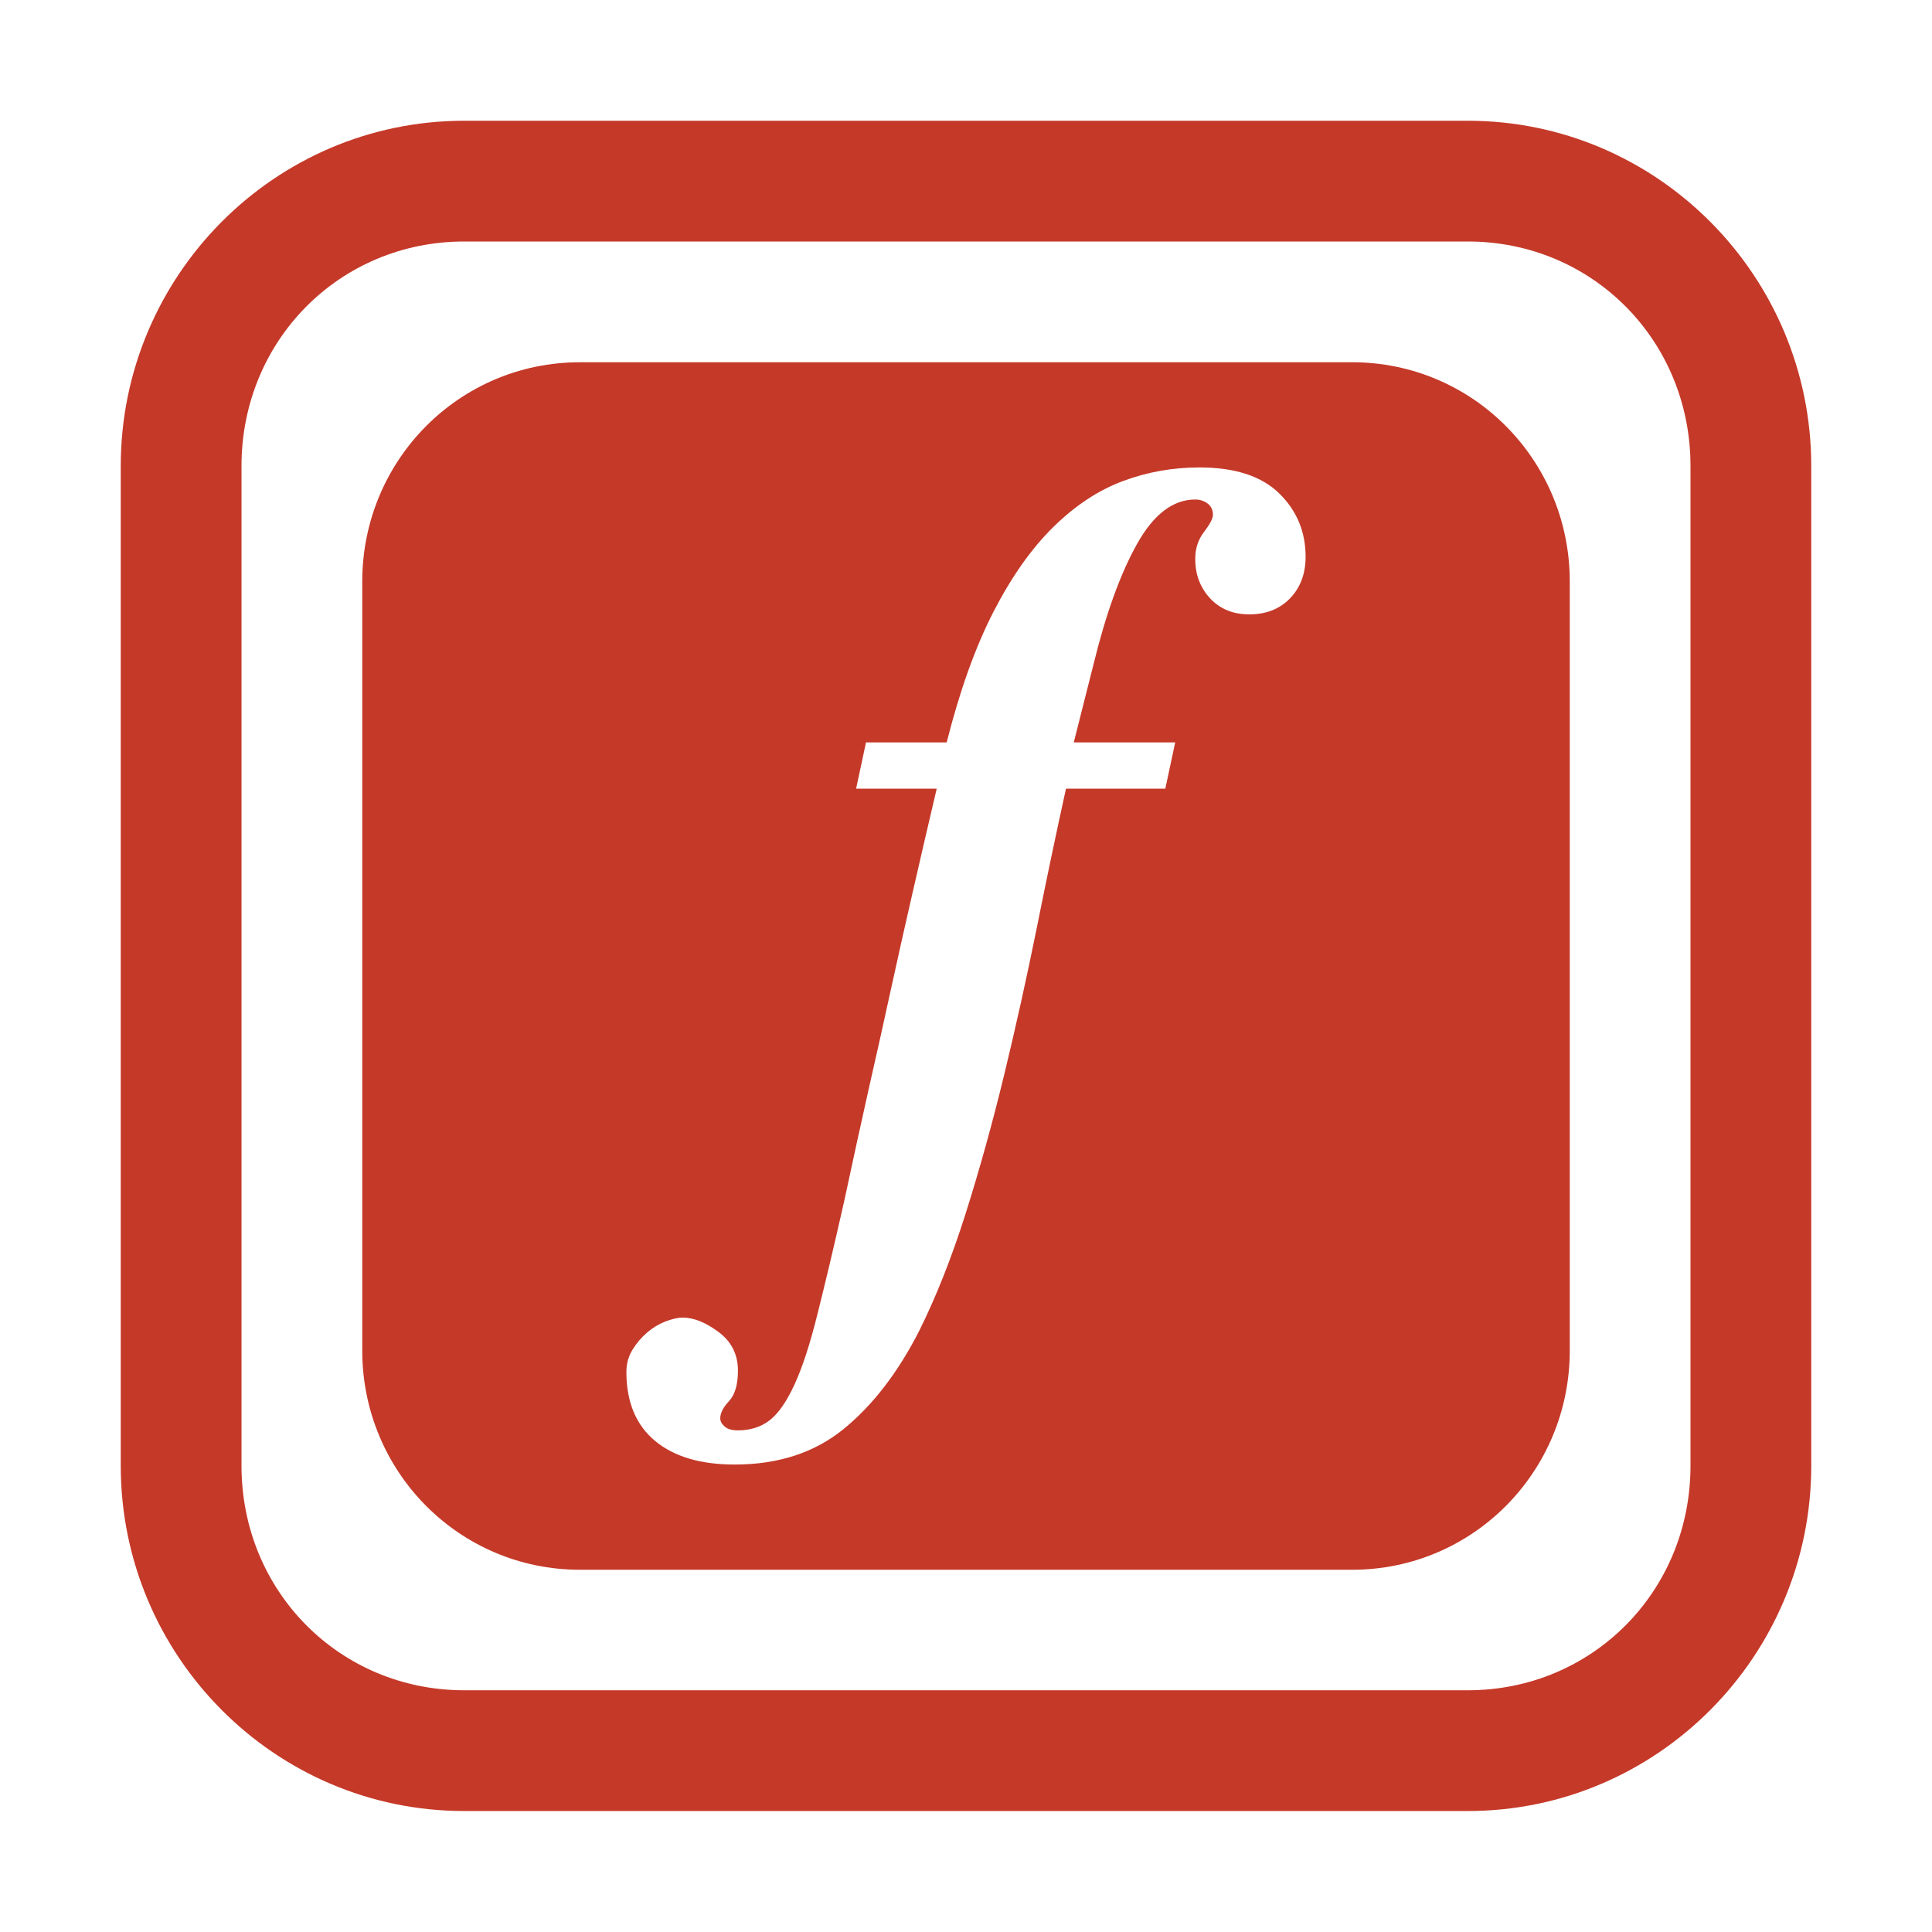 <svg id="svg2" xmlns:rdf="http://www.w3.org/1999/02/22-rdf-syntax-ns#" xmlns="http://www.w3.org/2000/svg" height="256" width="256" version="1.1" xmlns:cc="http://creativecommons.org/ns#" xmlns:dc="http://purl.org/dc/elements/1.1/">

 <g id="g4" transform="translate(0,-796.362)">

  <path id="rect6" style="fill-rule:nonzero;fill:#c53929;" d="M61.5,16c-25.102,0-45.5,20.562-45.5,45.75v132.47c0,25.19,20.397,45.75,45.5,45.75h133c25.1,0,45.5-20.56,45.5-45.75v-132.47c0-25.187-20.4-45.75-45.5-45.75h-133zm0,16h133c16.46,0,29.5,13.091,29.5,29.75v132.47c0,16.66-13.04,29.75-29.5,29.75h-133c-16.455,0-29.5-13.09-29.5-29.75v-132.47c0-16.66,13.044-29.75,29.5-29.75zm15.344,16c-15.984,0-28.844,12.968-28.844,29.062v101.88c0,16.09,12.86,29.06,28.844,29.06h102.32c15.98,0,28.84-12.97,28.84-29.06v-101.88c0-16.094-12.86-29.062-28.84-29.062h-102.32zm82.096,13.938c4.68,0,8.22,1.145,10.56,3.437,2.34,2.293,3.5,5.09,3.5,8.406,0,2.245-0.7,4.086-2.06,5.5-1.37,1.415-3.16,2.125-5.41,2.125-2.15,0-3.87-0.711-5.19-2.125-1.31-1.414-1.97-3.17-1.96-5.219-0.01-1.366,0.37-2.538,1.15-3.562s1.19-1.793,1.19-2.281c0-0.682-0.26-1.189-0.75-1.531-0.49-0.343-1.01-0.5-1.59-0.5-2.93,0-5.5,1.94-7.69,5.843-2.2,3.903-4.13,9.206-5.78,15.938l-2.63,10.406h13.44l-1.31,6.125h-13.16c-1.27,5.76-2.56,11.9-3.87,18.44-1.32,6.53-2.76,13.03-4.32,19.47-1.56,6.43-3.27,12.58-5.12,18.43-1.86,5.86-3.92,11.05-6.16,15.54-2.83,5.55-6.18,9.87-10.03,13-3.85,3.12-8.65,4.68-14.406,4.68-4.487,0-7.994-1.03-10.532-3.12-2.536-2.1-3.812-5.16-3.812-9.16,0-1.07,0.276-2.06,0.812-2.94,0.538-0.87,1.176-1.61,1.907-2.25,0.731-0.63,1.528-1.12,2.406-1.47,0.878-0.34,1.662-0.53,2.344-0.53,1.465,0,3.042,0.64,4.75,1.91,1.707,1.27,2.562,2.98,2.562,5.12,0,1.86-0.405,3.21-1.187,4.04s-1.156,1.6-1.156,2.28c0,0.39,0.202,0.75,0.593,1.09,0.392,0.34,0.97,0.5,1.75,0.5,1.659,0,3.079-0.45,4.249-1.37,1.17-0.93,2.26-2.54,3.28-4.78,1.03-2.25,2.03-5.32,3-9.22,0.98-3.91,2.17-8.86,3.53-14.91,1.17-5.46,2.26-10.46,3.28-15,1.03-4.54,2.02-8.94,2.94-13.19,0.93-4.24,1.87-8.47,2.85-12.72,0.97-4.24,2.04-8.86,3.21-13.84h-10.68l1.31-6.125h10.69c1.75-6.925,3.83-12.709,6.22-17.344,2.39-4.634,5.02-8.358,7.9-11.187,2.88-2.83,5.95-4.875,9.22-6.094s6.64-1.812,10.16-1.812z" transform="translate(0,796.362)"/>

 </g>

</svg>

